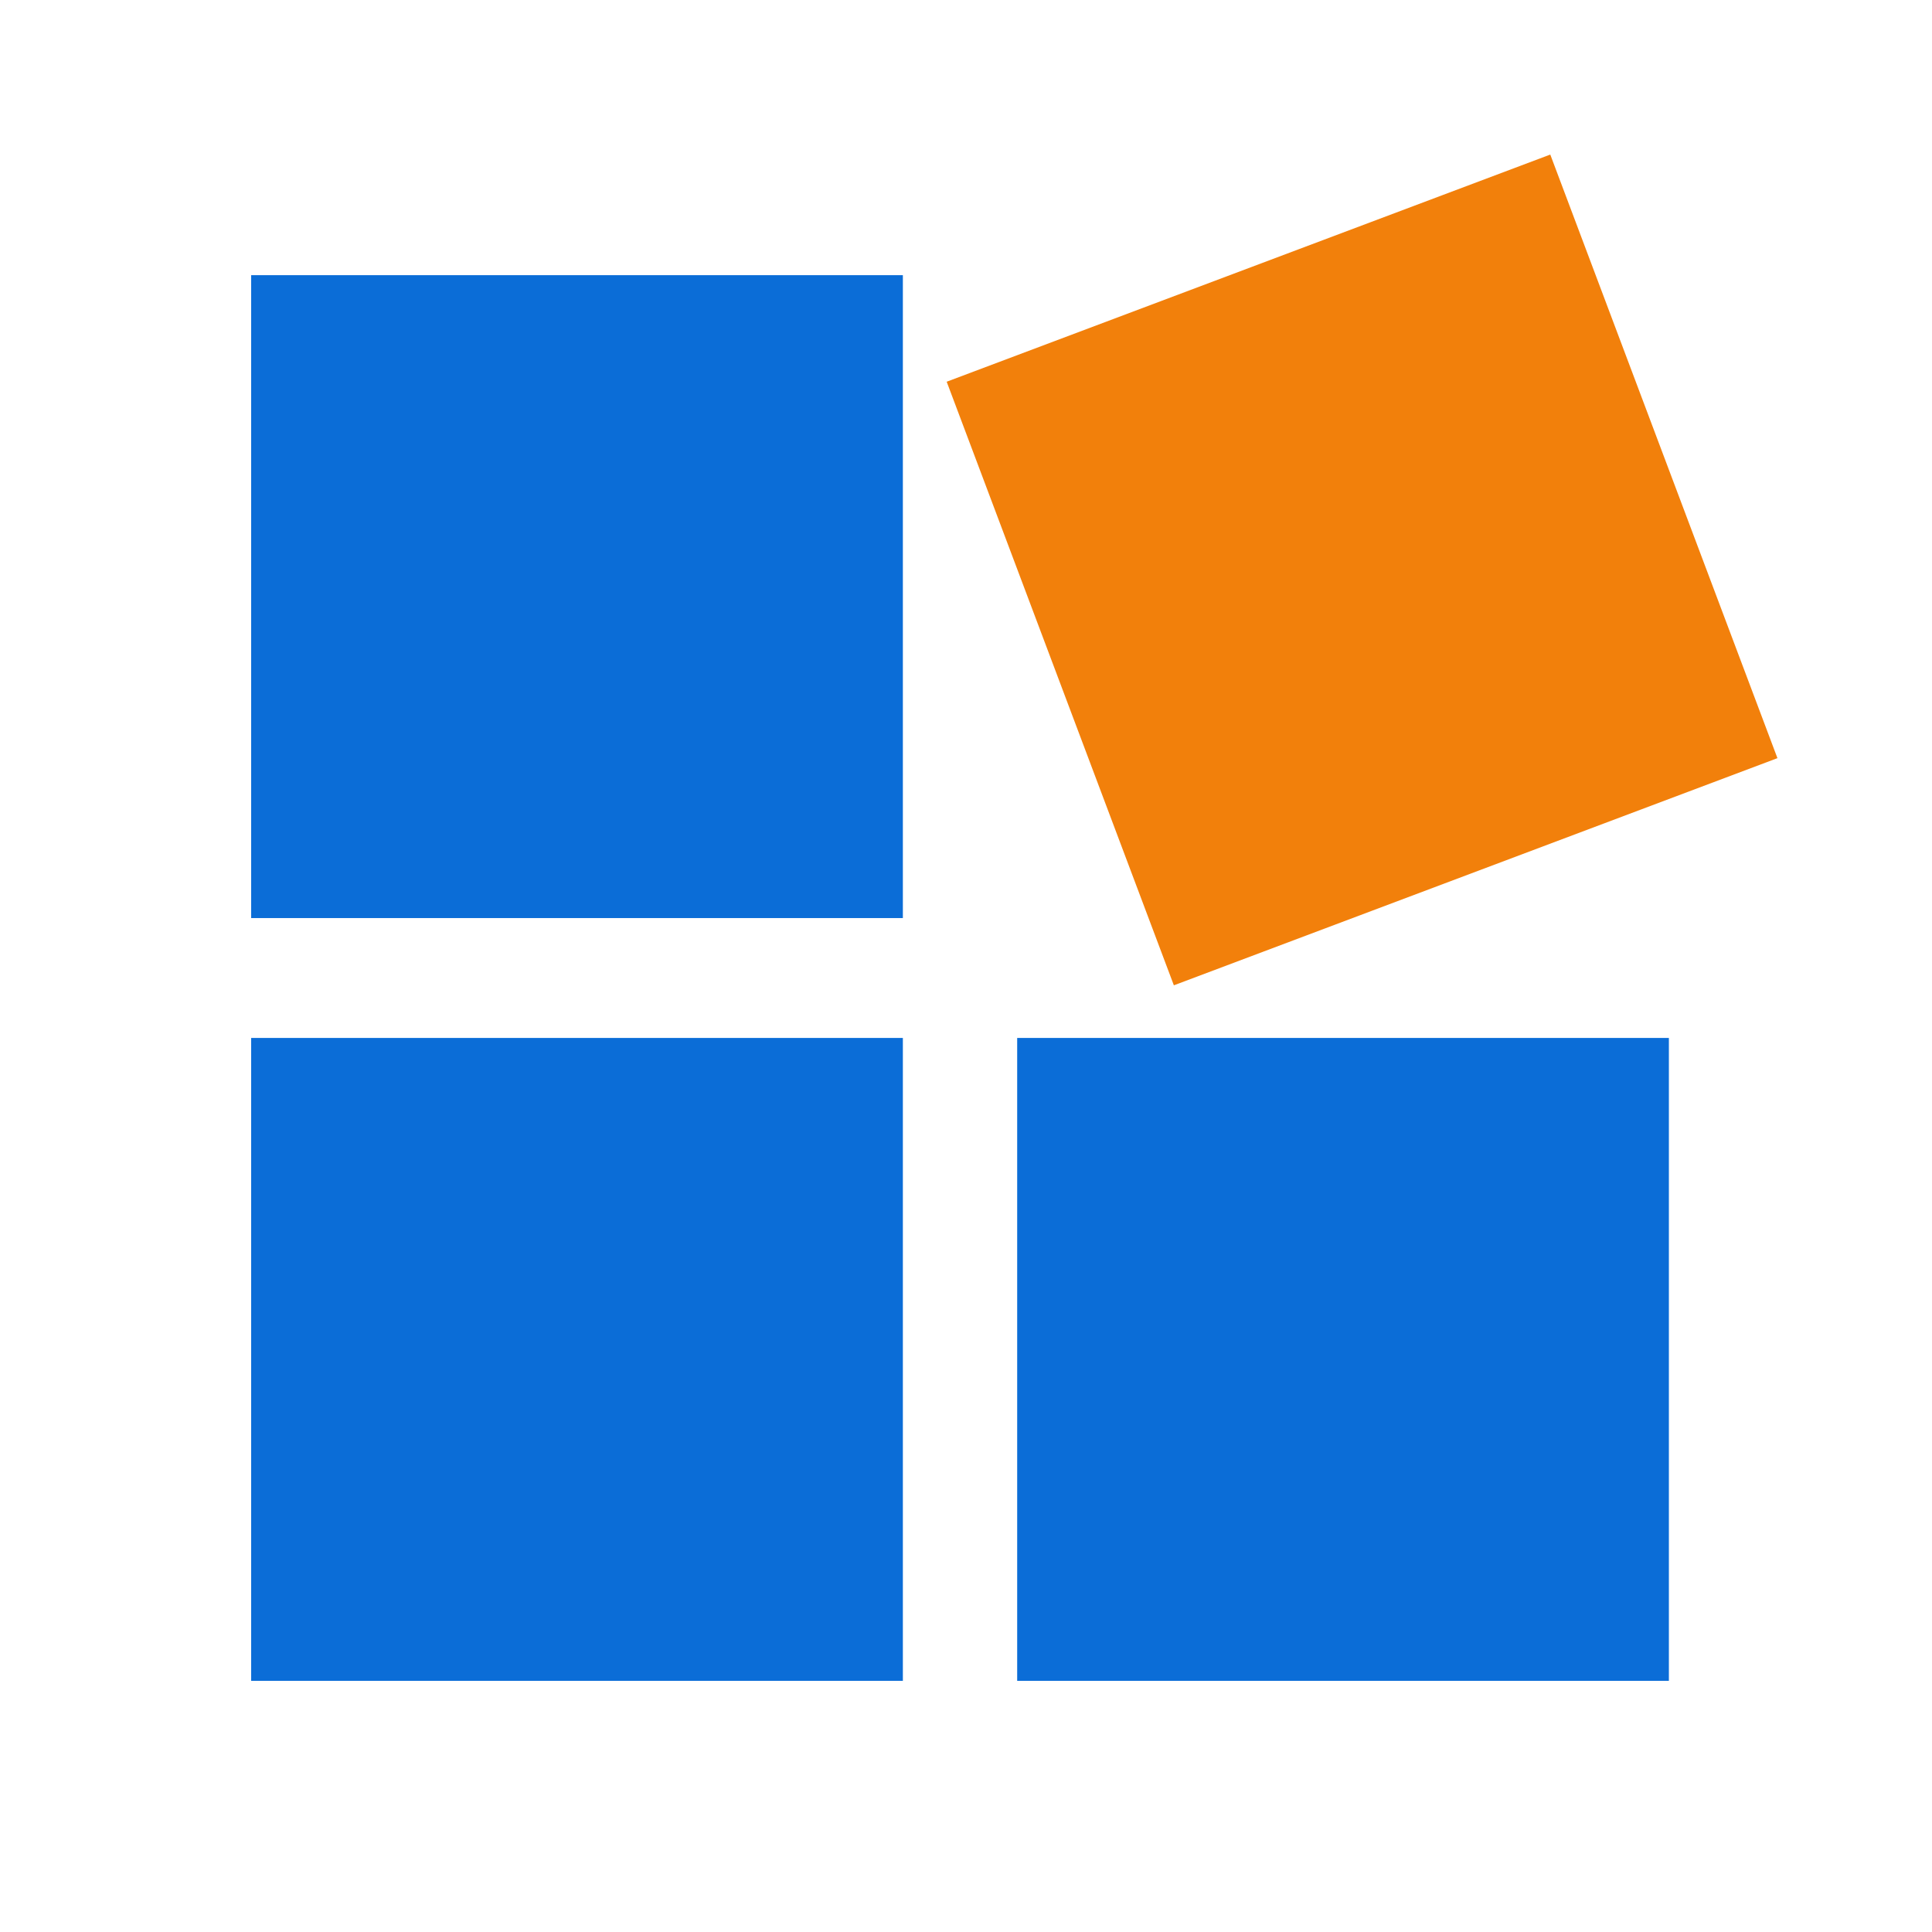<?xml version="1.0" encoding="UTF-8"?>
<svg width="100px" height="100px" viewBox="0 0 100 100" version="1.1" xmlns="http://www.w3.org/2000/svg" xmlns:xlink="http://www.w3.org/1999/xlink">
    <!-- Generator: Sketch 59 (86127) - https://sketch.com -->
    <title>icon/Solution</title>
    <desc>Created with Sketch.</desc>
    <g id="icon/Solution" stroke="none" stroke-width="1" fill="none" fill-rule="evenodd">
        <g id="Group-9" transform="translate(13, 7.5)">
            <g id="Group-7" transform="translate(0, 6.5)" fill="#0B6DD7">
                <polygon id="Fill-1" points="0 73 33.732 73 33.732 39.724 0 39.724"></polygon>
                <polygon id="Fill-3" points="39.649 73 73.381 73 73.381 39.724 39.649 39.724"></polygon>
                <polygon id="Fill-5" points="0 33.519 33.732 33.519 33.732 0.243 0 0.243"></polygon>
            </g>
            <polygon id="Fill-8" fill="#F2800B" points="67.242 0.5 36 12.258 47.759 43.5 79 31.742"></polygon>
        </g>
    </g>
</svg>
